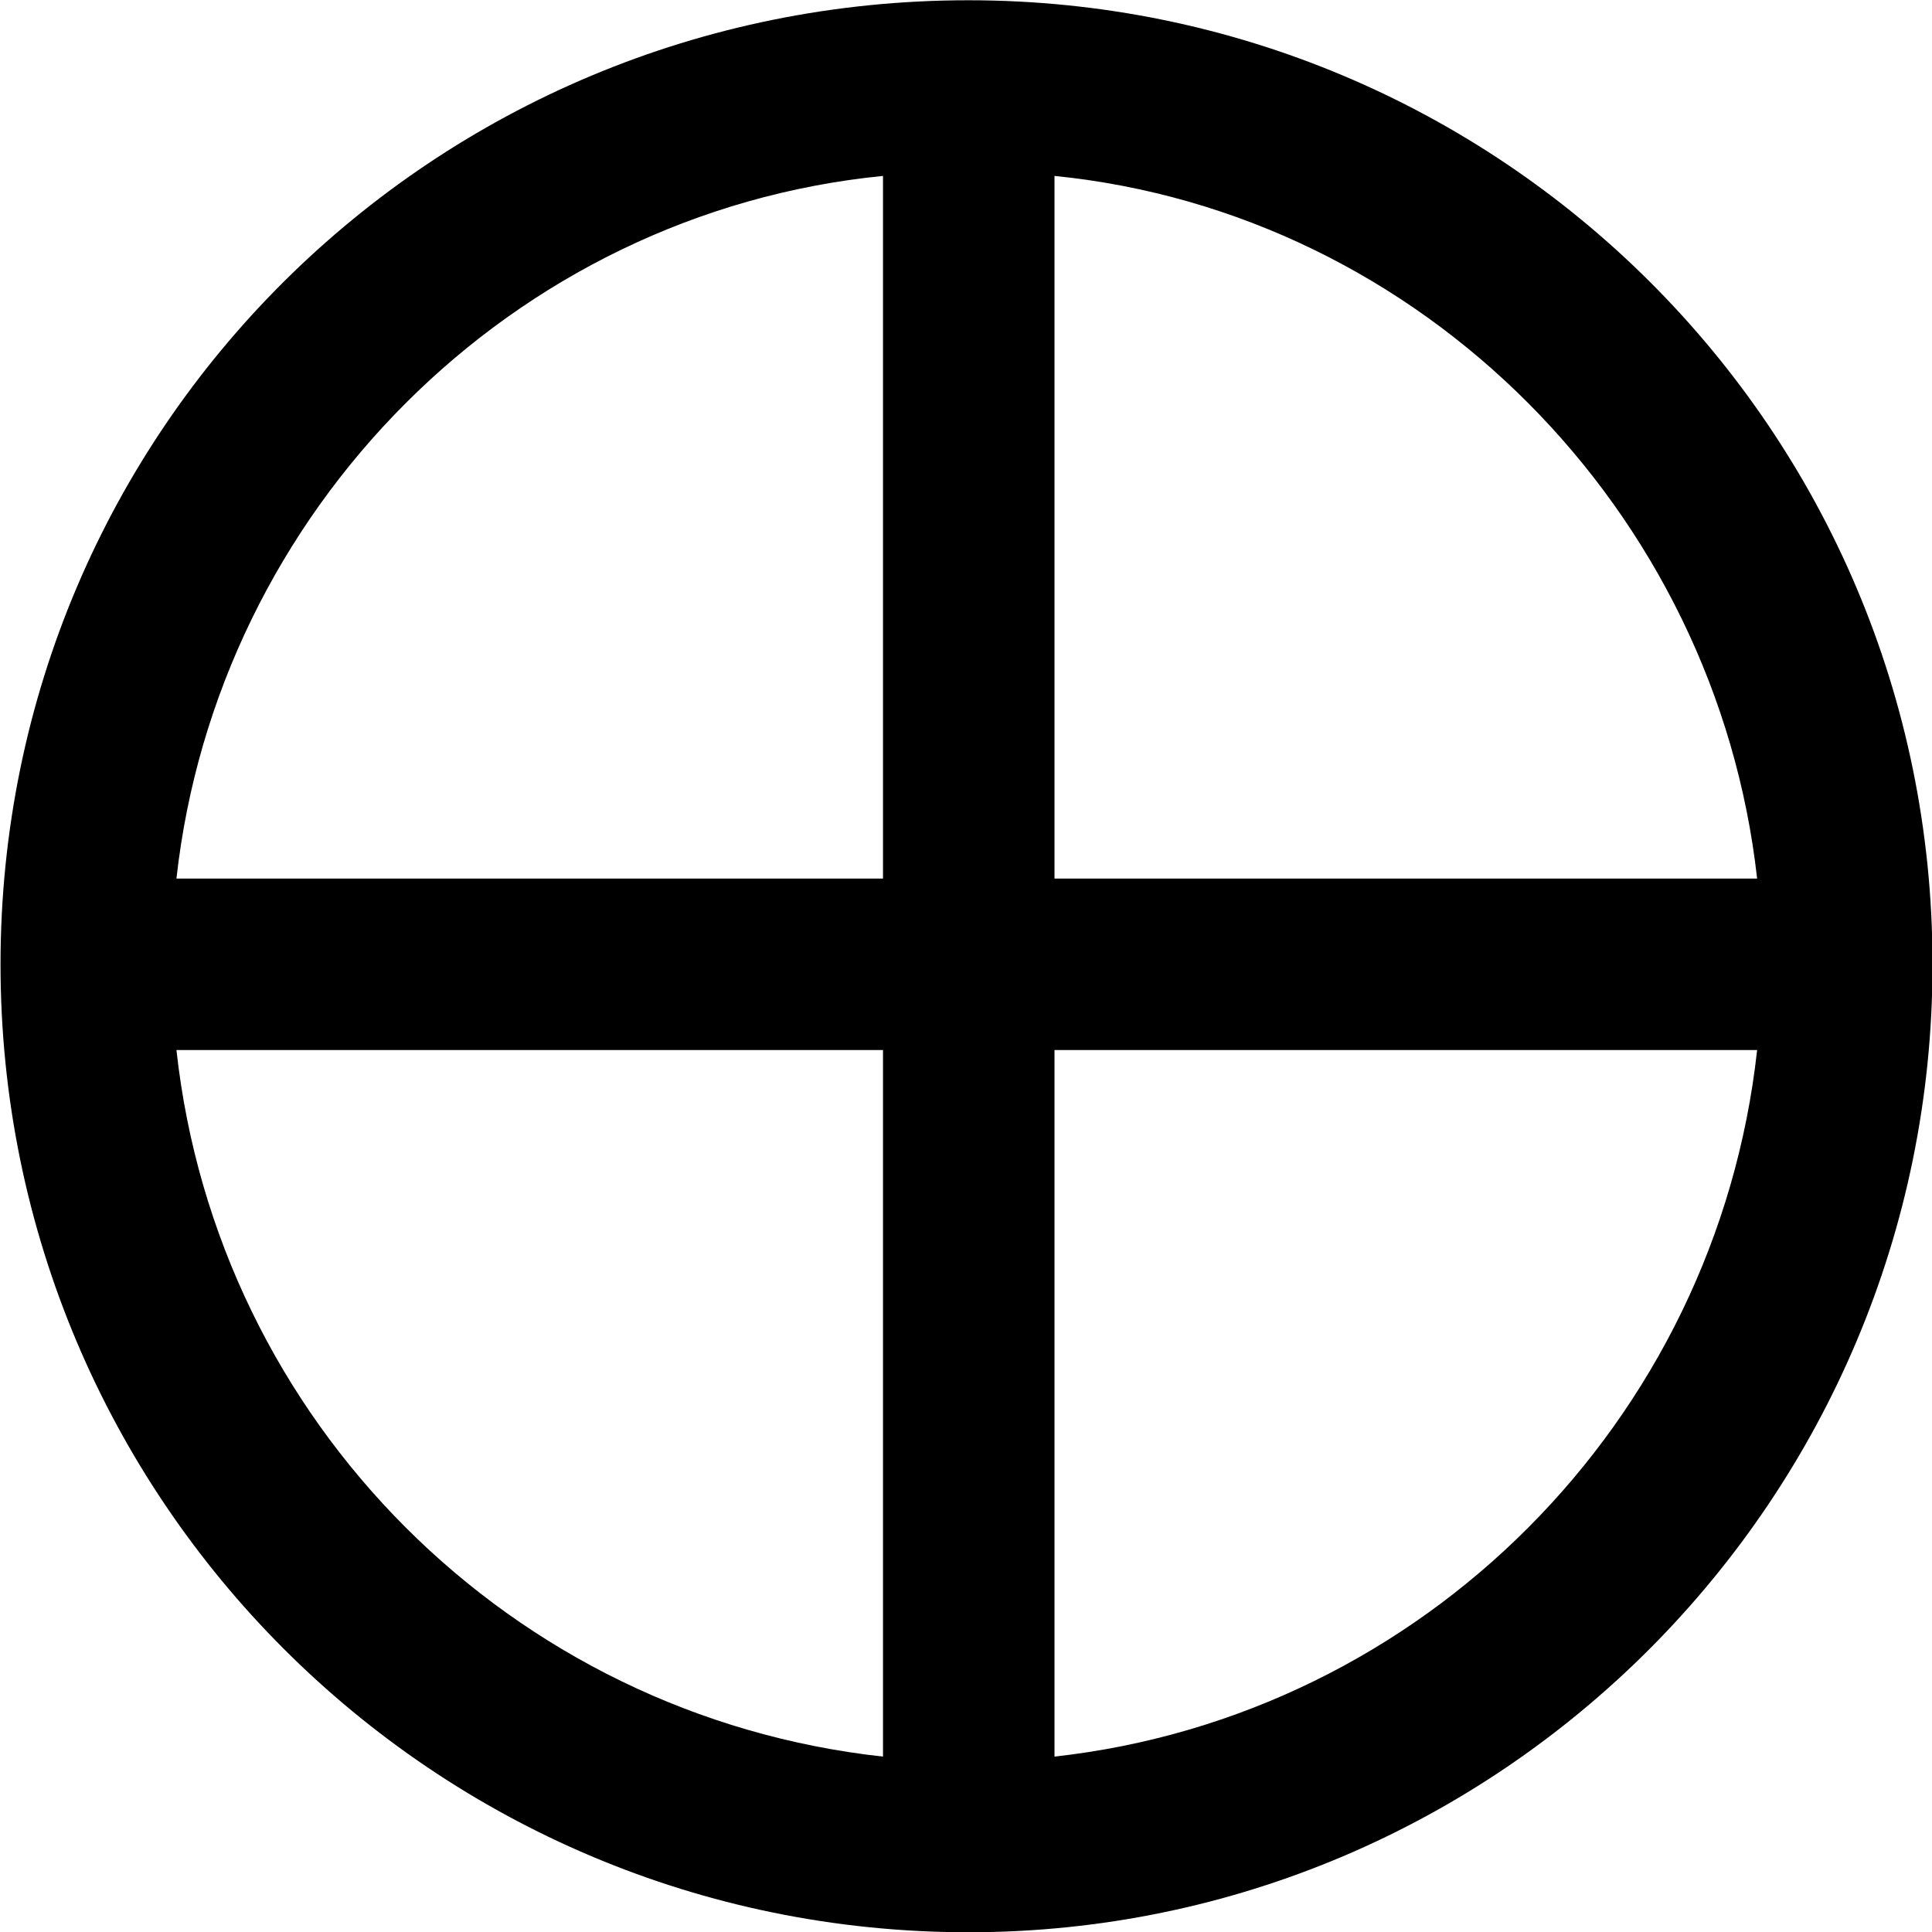 <?xml version="1.0" encoding="UTF-8"?>
<svg fill="#000000" version="1.1" viewBox="0 0 7.391 7.391" xmlns="http://www.w3.org/2000/svg" xmlns:xlink="http://www.w3.org/1999/xlink">
<defs>
<g id="a">
<path d="m7.891-2.516c0-2.047-1.656-3.688-3.688-3.688-2.047 0-3.703 1.641-3.703 3.688s1.656 3.703 3.703 3.703c2.031 0 3.688-1.656 3.688-3.703zm-3.359-0.328v-2.688c1.406 0.141 2.531 1.281 2.688 2.688zm-0.656 0h-2.703c0.156-1.406 1.281-2.547 2.703-2.688zm3.344 0.656c-0.156 1.422-1.281 2.547-2.688 2.703v-2.703zm-3.344 2.703c-1.422-0.156-2.547-1.281-2.703-2.703h2.703z"/>
</g>
</defs>
<g transform="translate(-149.21 -128.56)">
<use x="148.712" y="134.765" xlink:href="#a"/>
</g>
</svg>
